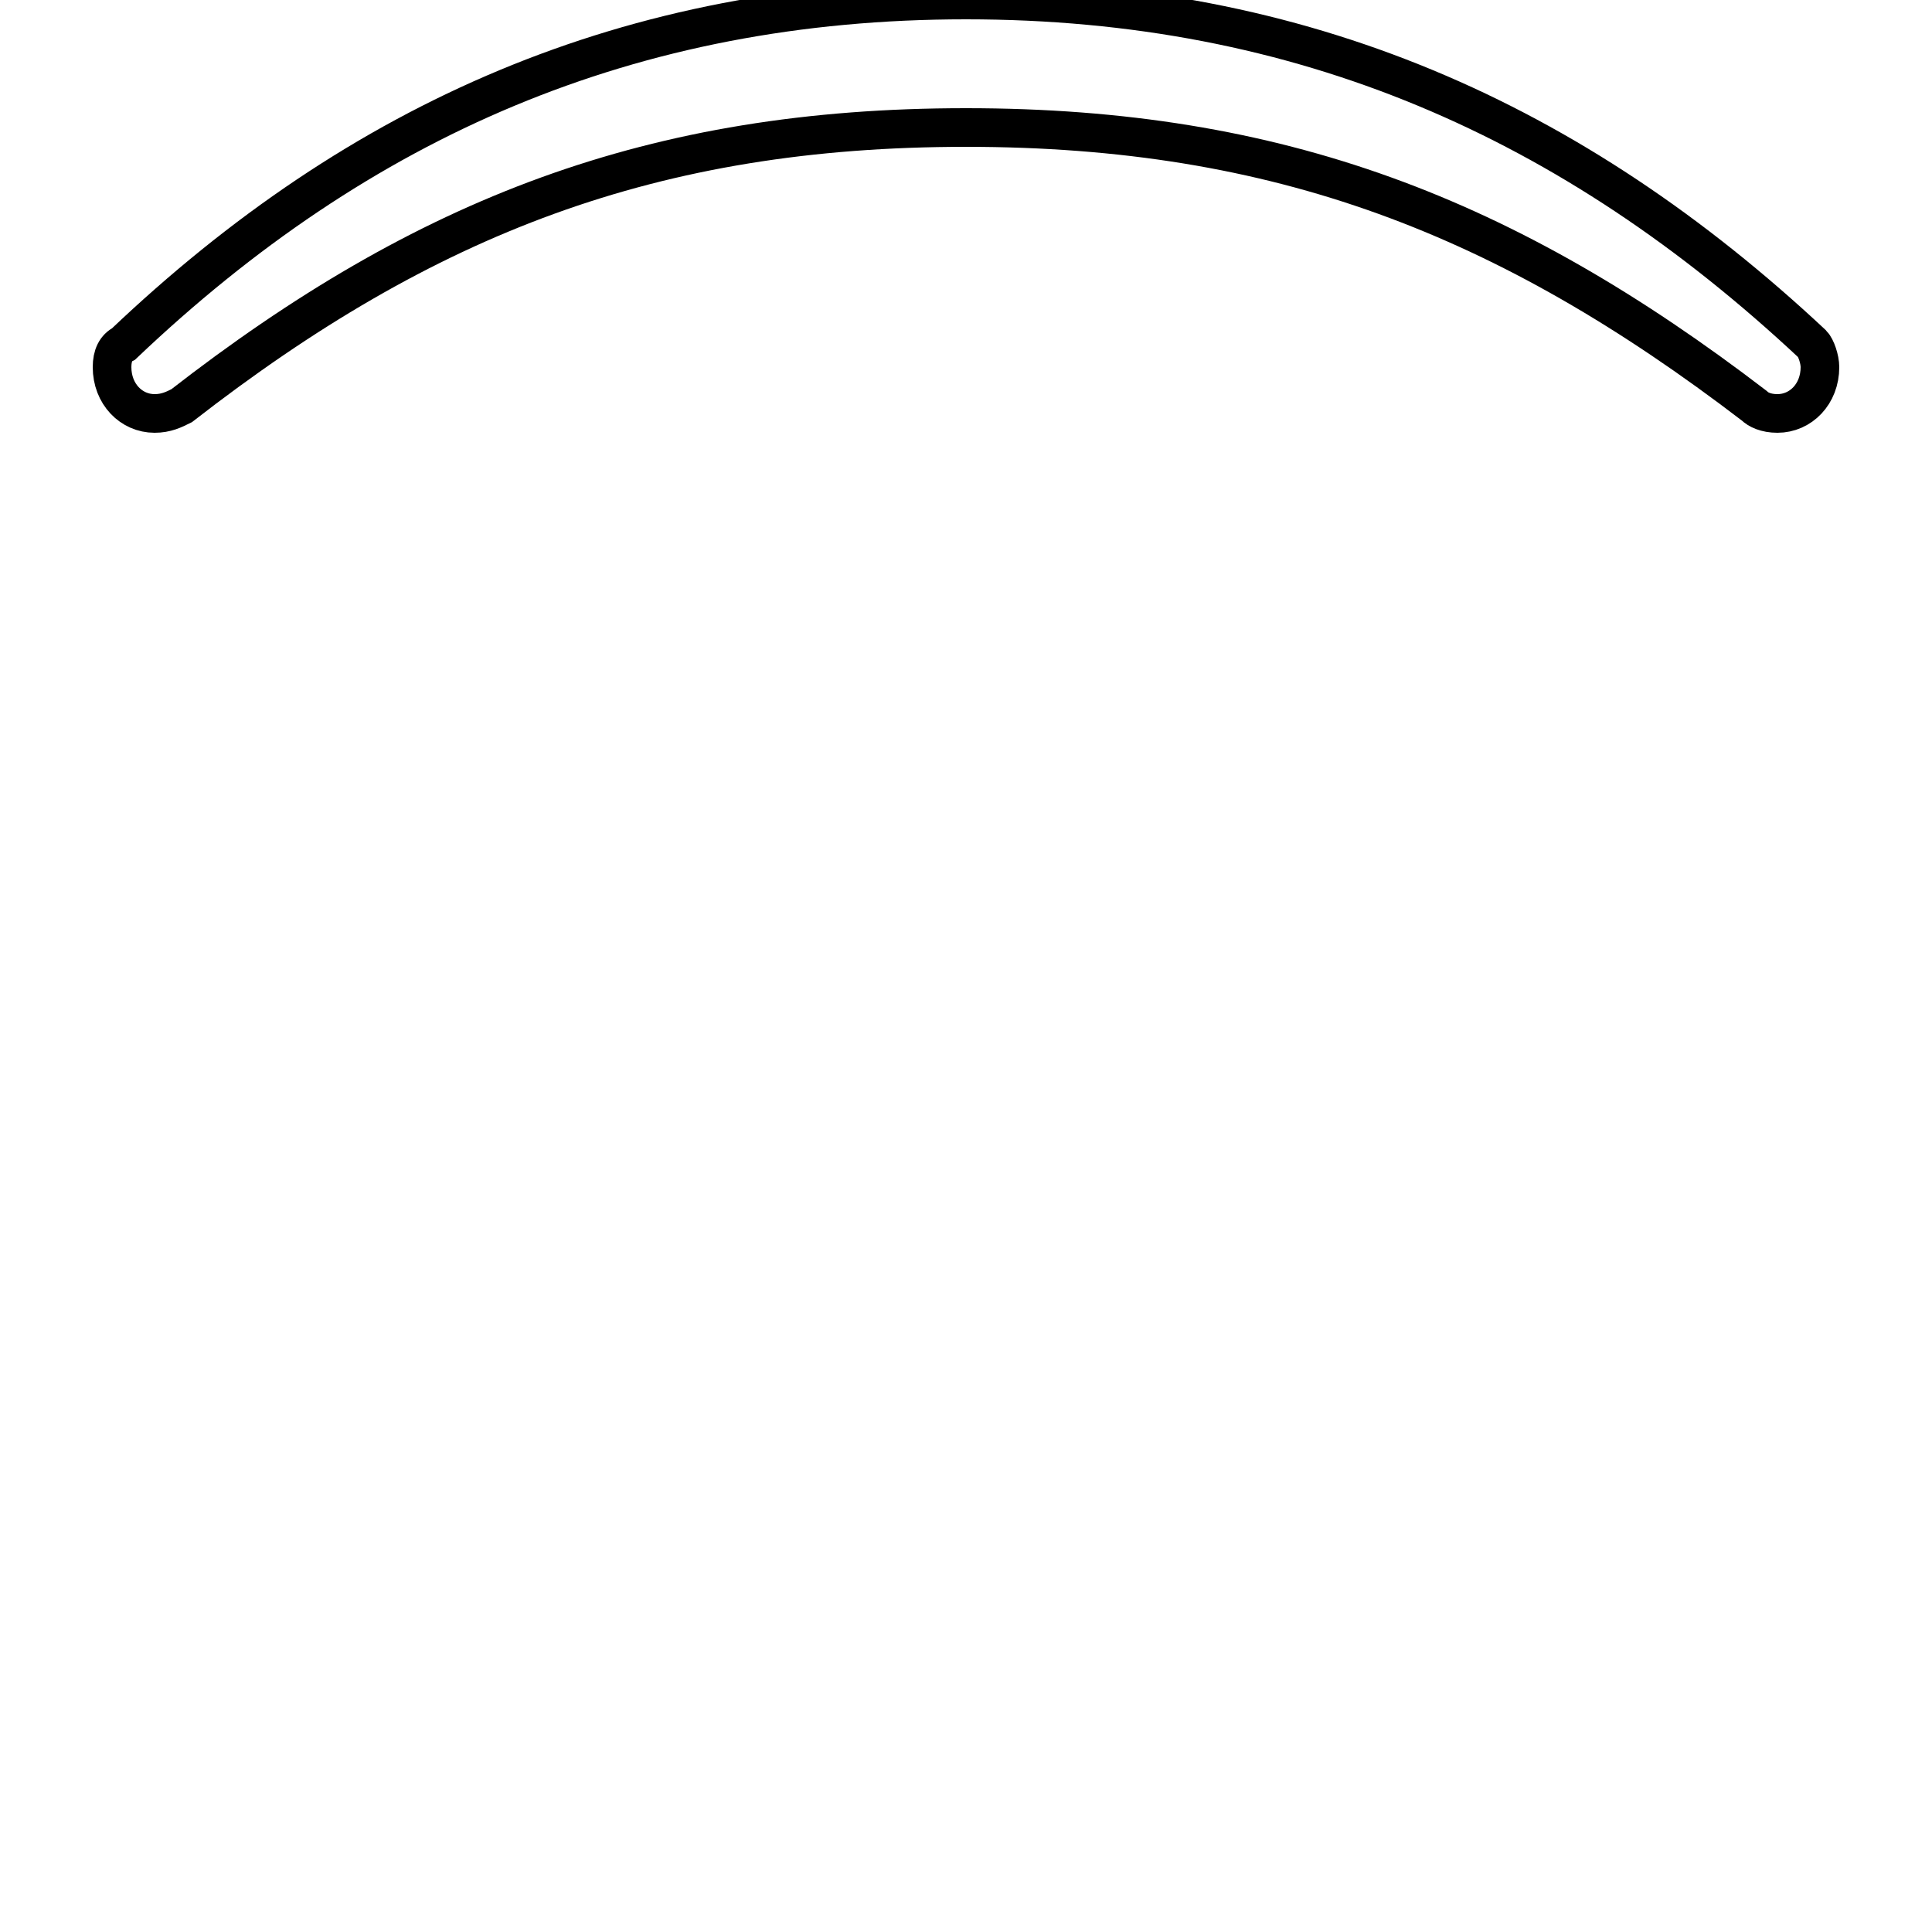 <svg xmlns="http://www.w3.org/2000/svg" viewBox="0 -44.0 50.0 50.0">
    <rect x="0" y="-44.0" width="50.0" height="50.0" fill="#808080" stroke="none"/>
    <g transform="scale(1, -1)">
        <!-- ボディの枠 -->
        <rect x="0" y="-6.0" width="50.0" height="50.0"
            stroke="white" fill="white"/>
        <!-- グリフ座標系の原点 -->
        <circle cx="0" cy="0" r="5" fill="white"/>
        <!-- グリフのアウトライン -->
        <g style="fill:none;stroke:#000000;stroke-width:1;">
<path d="M 25.0 40.7 C 33.1 40.7 39.0 38.4 45.4 33.5 C 45.5 33.4 45.7 33.3 46.0 33.3 C 46.6 33.3 47.1 33.8 47.1 34.5 C 47.1 34.7 47.0 35.0 46.9 35.1 C 40.7 40.9 33.7 44.0 25.0 44.0 C 16.3 44.0 9.3 40.9 3.2 35.1 C 3.0 35.0 2.9 34.8 2.9 34.5 C 2.9 33.8 3.4 33.3 4.0 33.3 C 4.3 33.3 4.5 33.4 4.7 33.5 C 11.0 38.4 16.9 40.7 25.0 40.7 Z"/>
</g>
</g>
</svg>